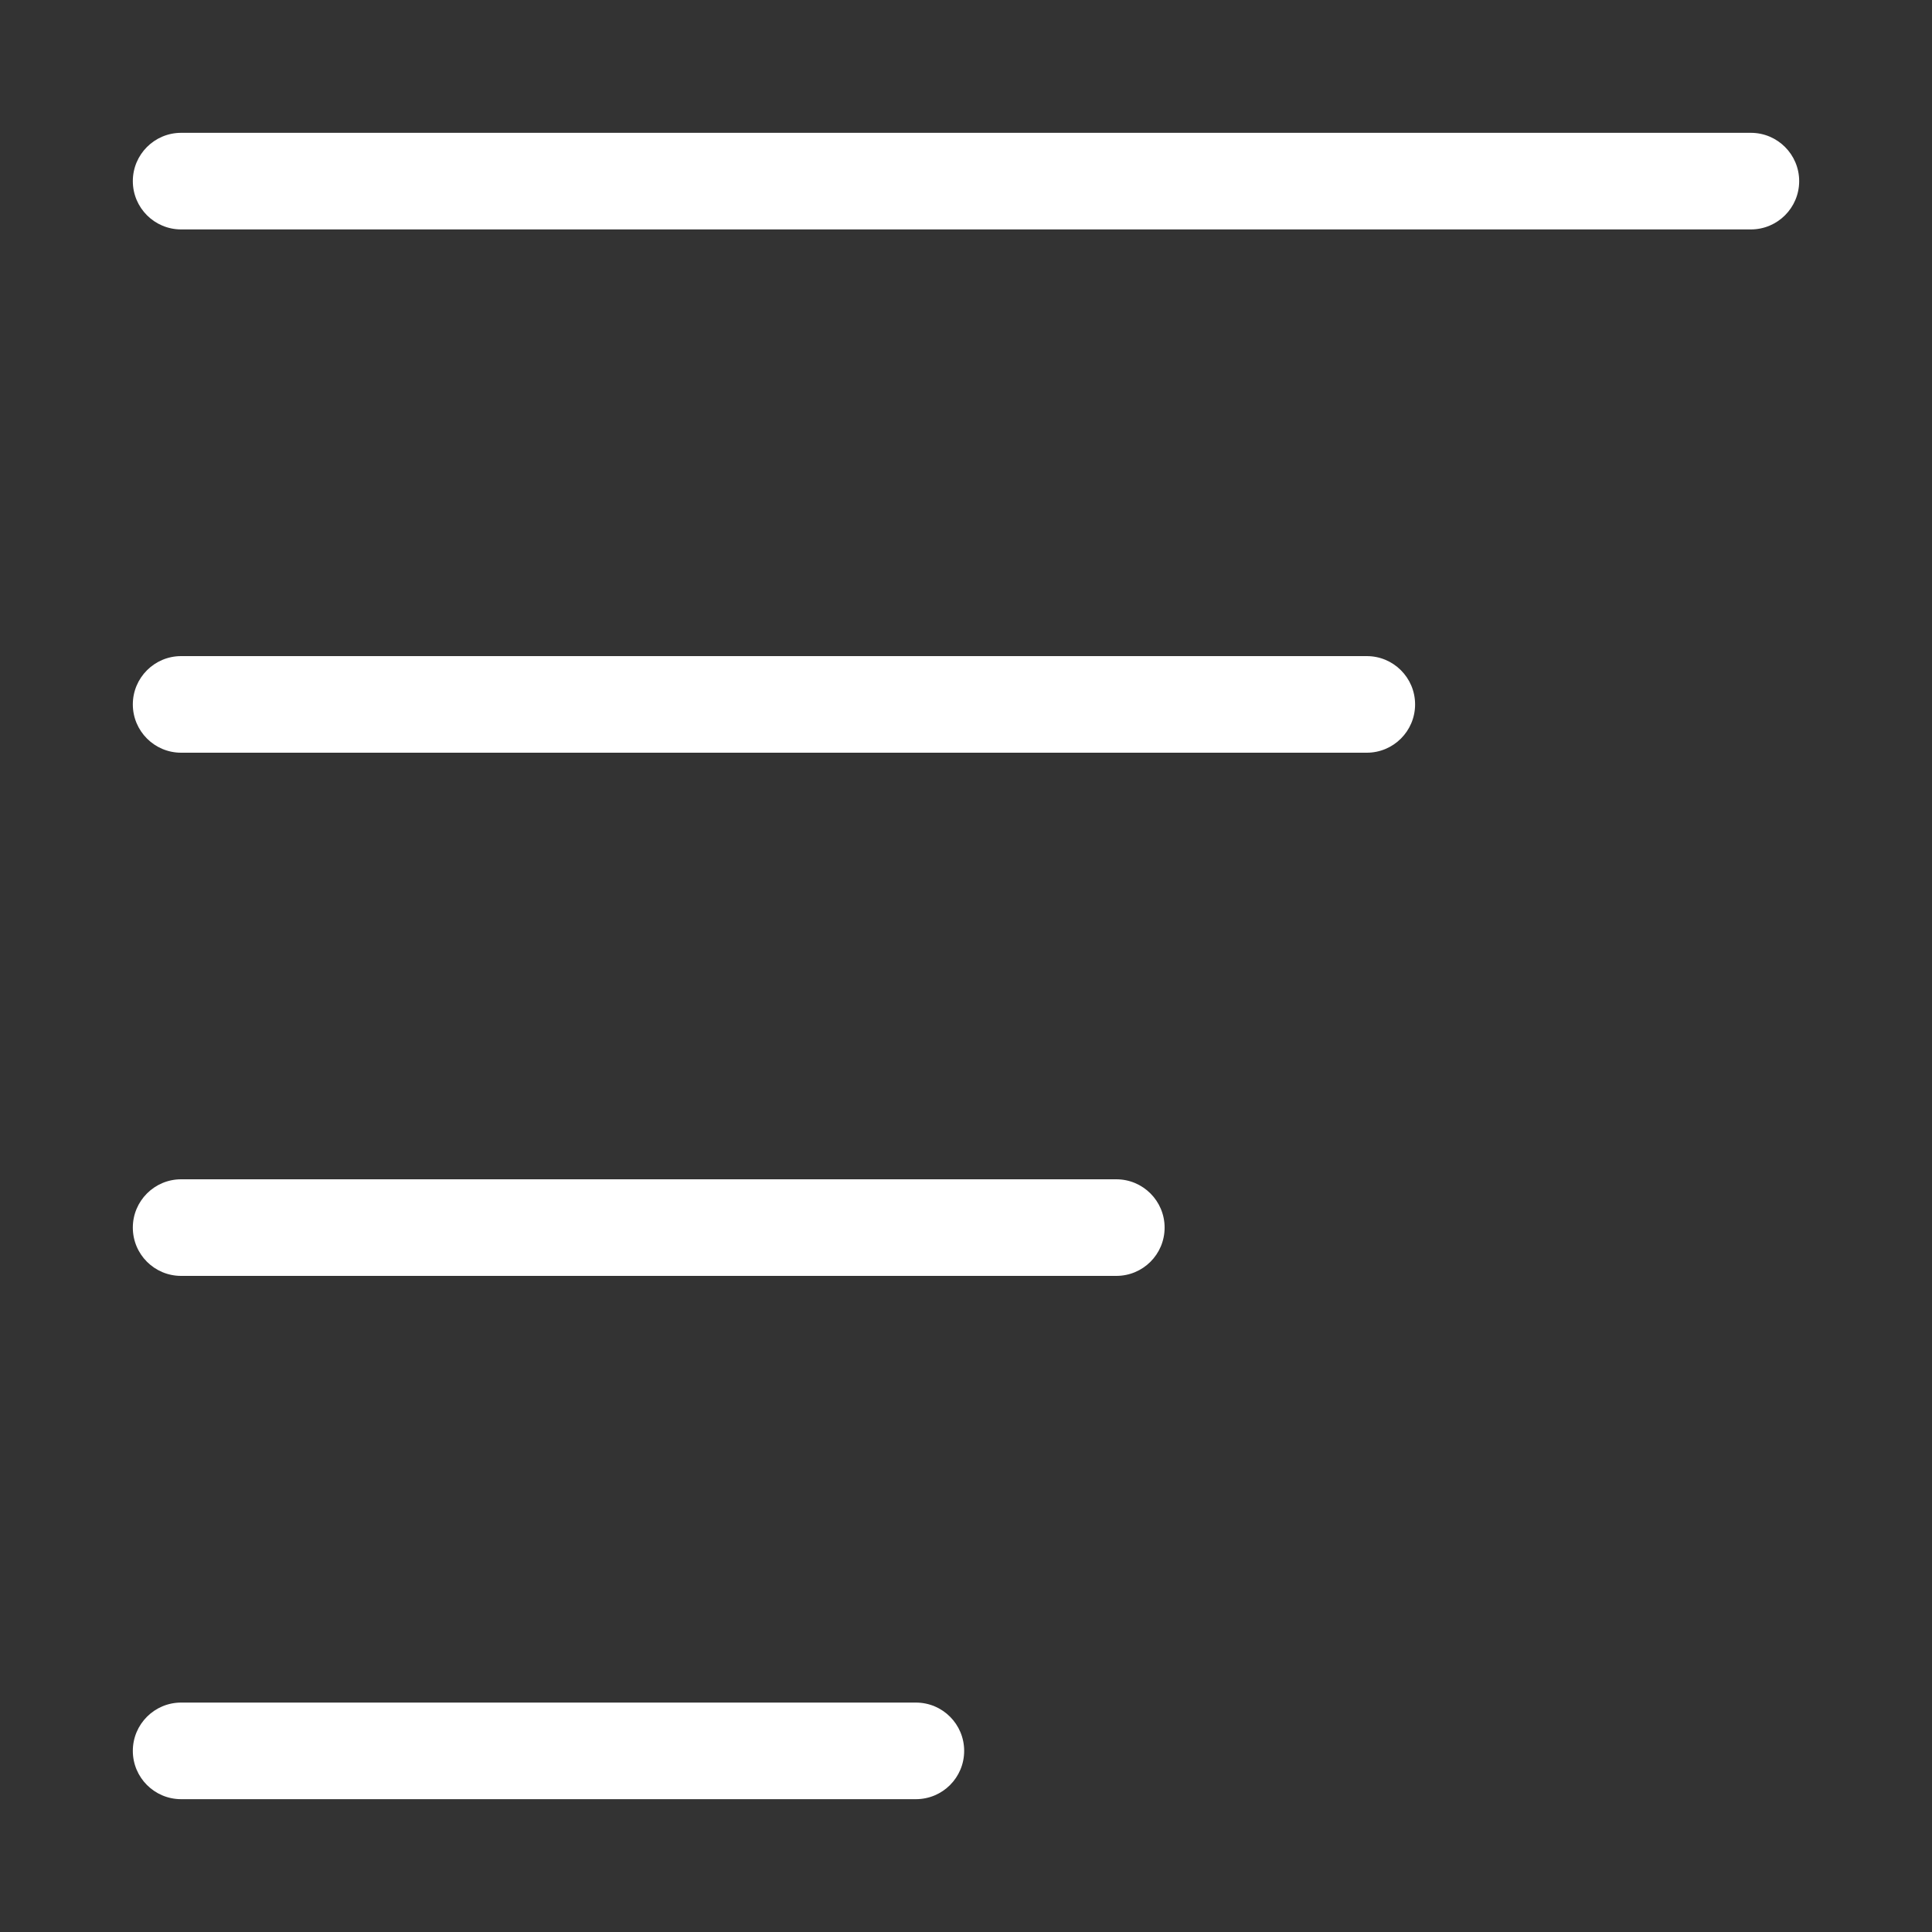 <svg width="20" height="20" viewBox="0 0 20 20" fill="none" xmlns="http://www.w3.org/2000/svg">
<rect x="0" y="0" width="20" height="20" fill="#333333" stroke="none"/>
<path fill-rule="evenodd" clip-rule="evenodd" d="M18.625 1.875C18.625 2.151 18.401 2.375 18.125 2.375H1.875C1.599 2.375 1.375 2.151 1.375 1.875C1.375 1.599 1.599 1.375 1.875 1.375H18.125C18.401 1.375 18.625 1.599 18.625 1.875Z" fill="white"/>
<path fill-rule="evenodd" clip-rule="evenodd" d="M14.649 7.292C14.649 7.568 14.425 7.792 14.149 7.792L1.875 7.792C1.599 7.792 1.375 7.568 1.375 7.292C1.375 7.016 1.599 6.792 1.875 6.792L14.149 6.792C14.425 6.792 14.649 7.016 14.649 7.292Z" fill="white"/>
<path fill-rule="evenodd" clip-rule="evenodd" d="M9.981 18.125C9.981 18.401 9.758 18.625 9.481 18.625H1.875C1.599 18.625 1.375 18.401 1.375 18.125C1.375 17.849 1.599 17.625 1.875 17.625H9.481C9.758 17.625 9.981 17.849 9.981 18.125Z" fill="white"/>
<path fill-rule="evenodd" clip-rule="evenodd" d="M12.056 12.708C12.056 12.985 11.832 13.208 11.556 13.208H1.875C1.599 13.208 1.375 12.985 1.375 12.708C1.375 12.432 1.599 12.208 1.875 12.208H11.556C11.832 12.208 12.056 12.432 12.056 12.708Z" fill="white"/>
</svg>
